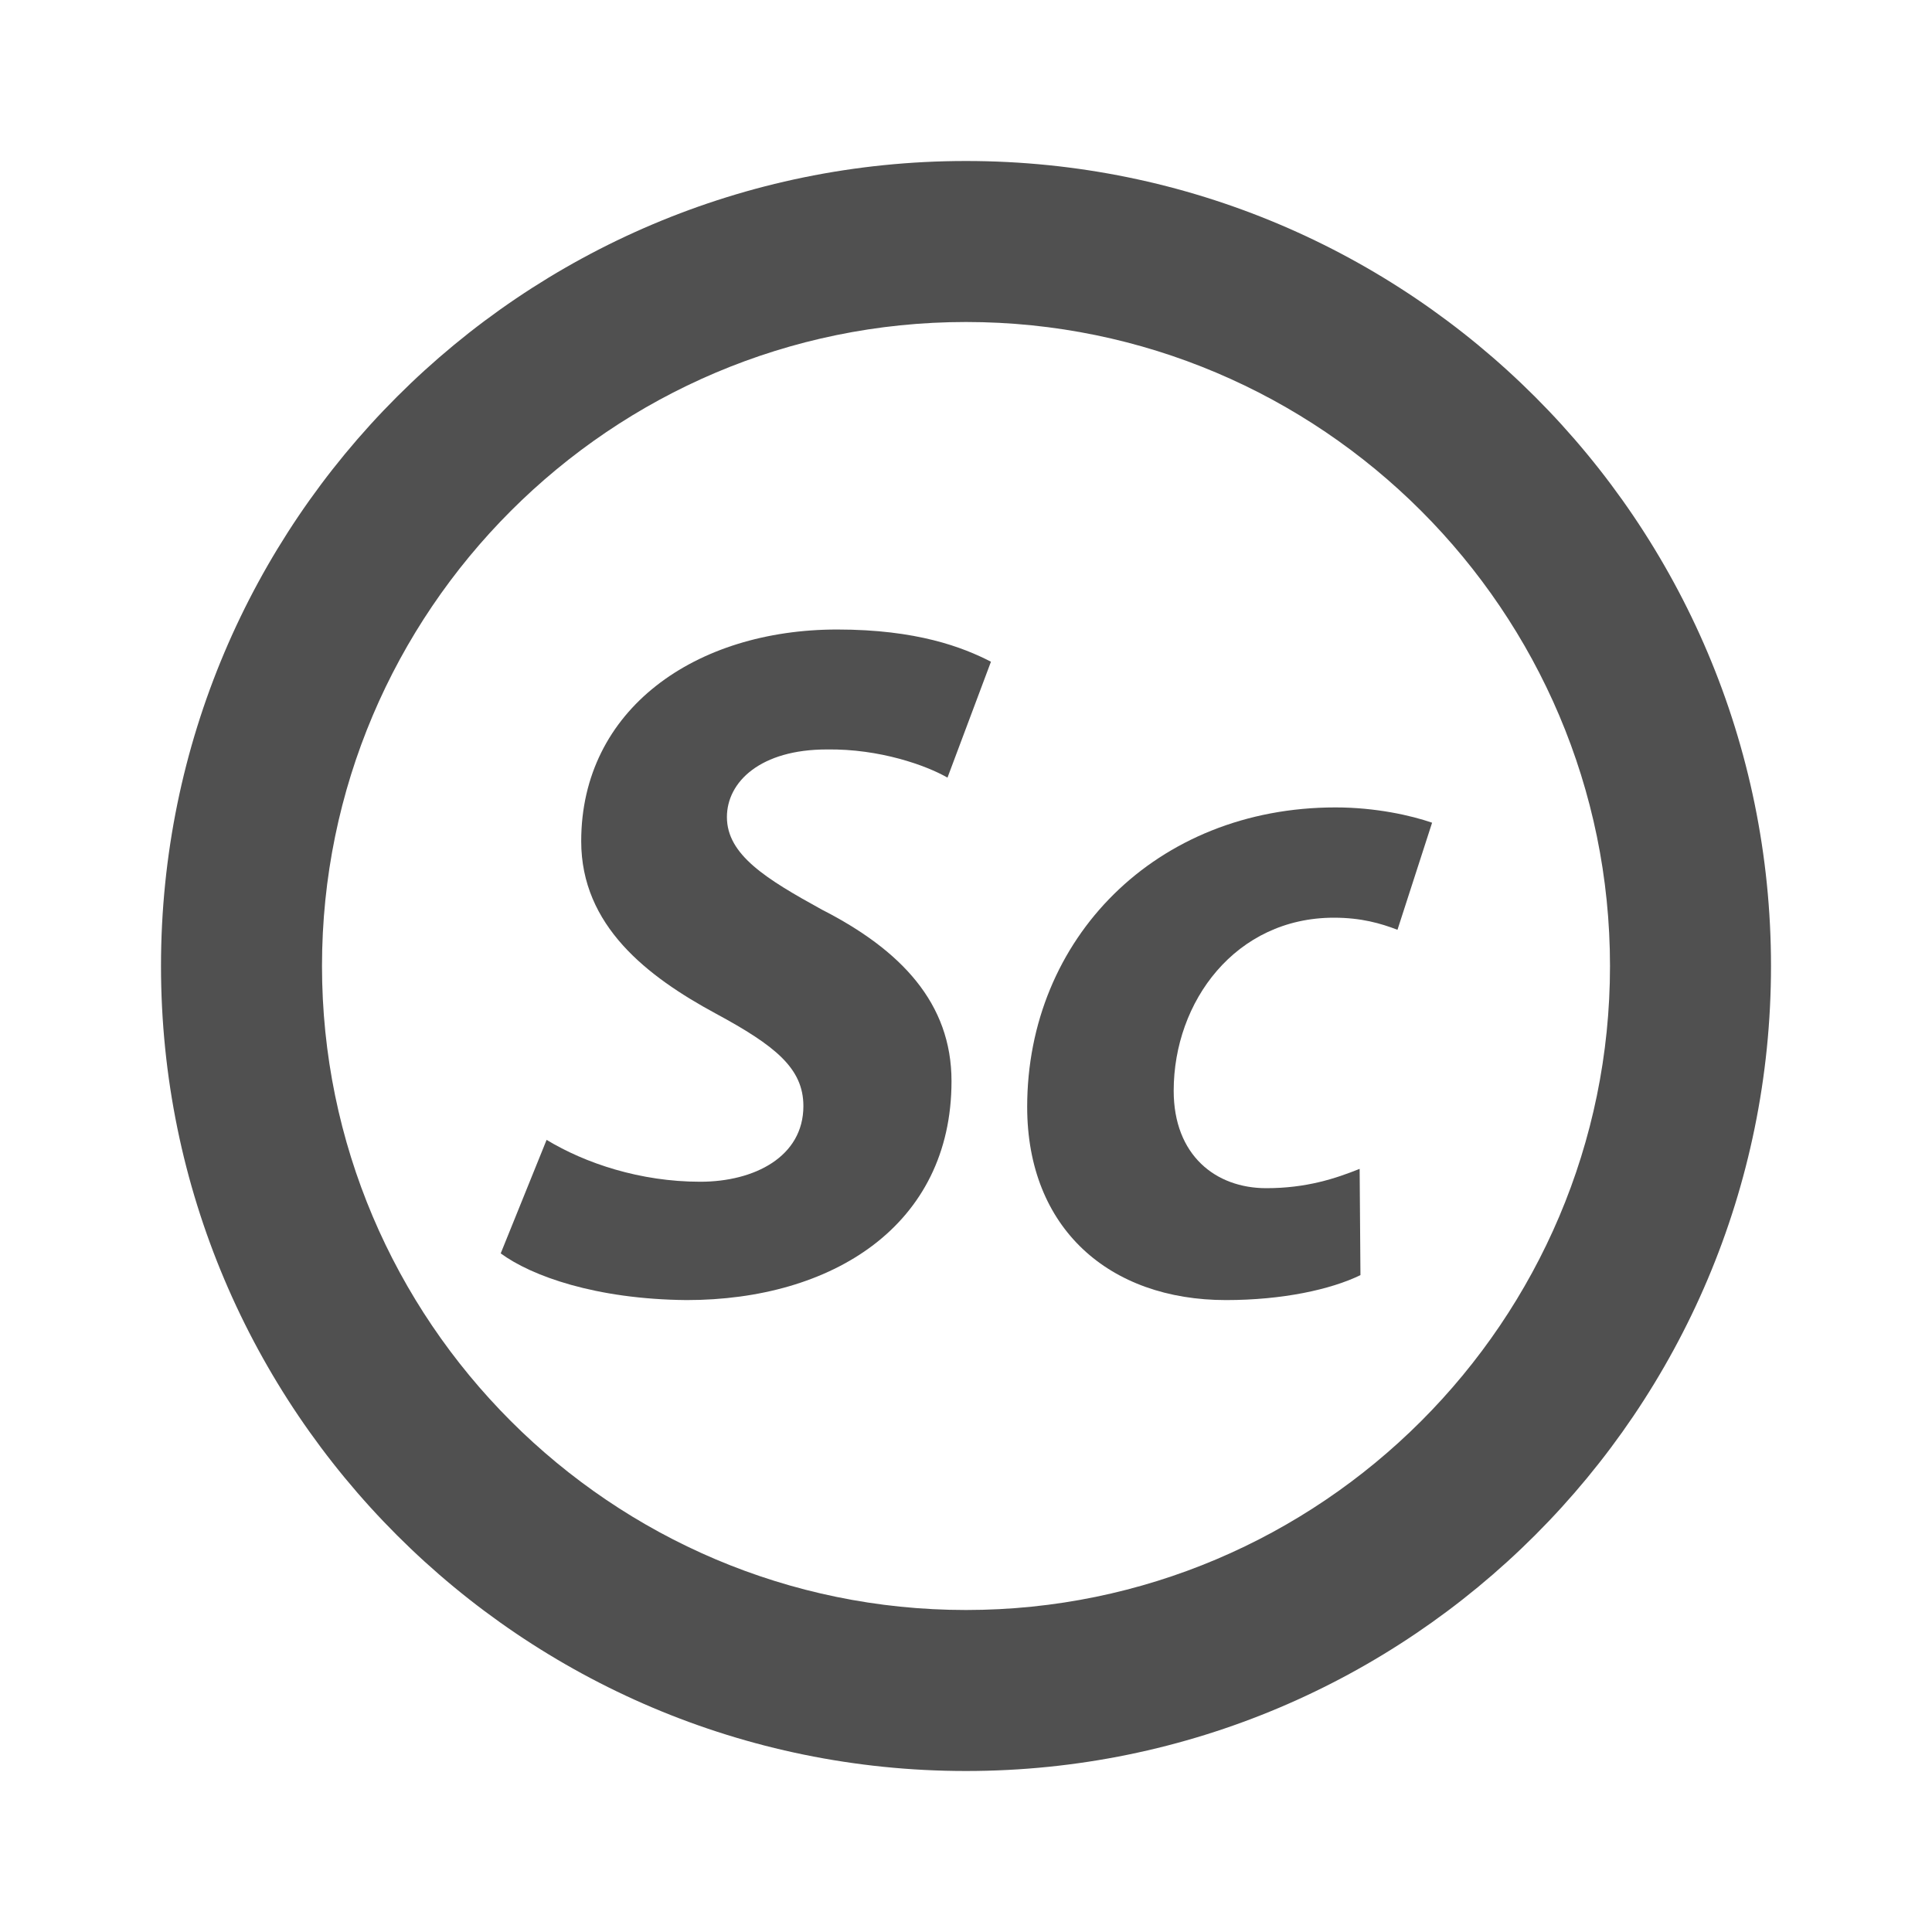 <svg width="24" height="24" viewBox="0 0 24 24" fill="none" xmlns="http://www.w3.org/2000/svg">
<g id="Sc-Black">
<g id="Group">
<path id="Vector" d="M12 2C6.48 2 2 6.48 2 12C2 17.52 6.48 22 12 22C17.52 22 22 17.52 22 12C22 6.48 17.52 2 12 2ZM12 20C7.59 20 4 16.41 4 12C4 7.59 7.59 4 12 4C16.41 4 20 7.59 20 12C20 16.41 16.41 20 12 20Z" fill="#505050"/>
<path id="Vector_2" d="M6.79 14.16C7.27 14.45 7.95 14.68 8.7 14.68C9.37 14.68 9.98 14.37 9.98 13.74C9.98 13.27 9.63 12.99 8.89 12.59C8.04 12.13 7.22 11.5 7.22 10.45C7.22 8.81 8.64 7.82 10.4 7.82C11.39 7.82 11.96 8.04 12.31 8.22L11.77 9.66C11.51 9.51 10.93 9.3 10.27 9.31C9.45 9.31 9.03 9.71 9.03 10.15C9.03 10.62 9.52 10.92 10.21 11.3C11.19 11.8 11.82 12.46 11.82 13.43C11.82 15.23 10.33 16.15 8.53 16.15C7.4 16.14 6.6 15.85 6.22 15.57L6.79 14.16Z" fill="#505050"/>
<path id="Vector_3" d="M16.9 15.84C16.53 16.02 15.93 16.15 15.23 16.15C13.78 16.15 12.76 15.26 12.76 13.75C12.76 11.66 14.36 10.03 16.59 10.03C17.09 10.03 17.53 10.13 17.79 10.22L17.36 11.55C17.15 11.47 16.91 11.4 16.57 11.4C15.35 11.4 14.58 12.44 14.58 13.55C14.58 14.35 15.1 14.76 15.73 14.76C16.23 14.76 16.59 14.64 16.89 14.52L16.9 15.84Z" fill="#505050"/>
</g>
</g>
</svg>
